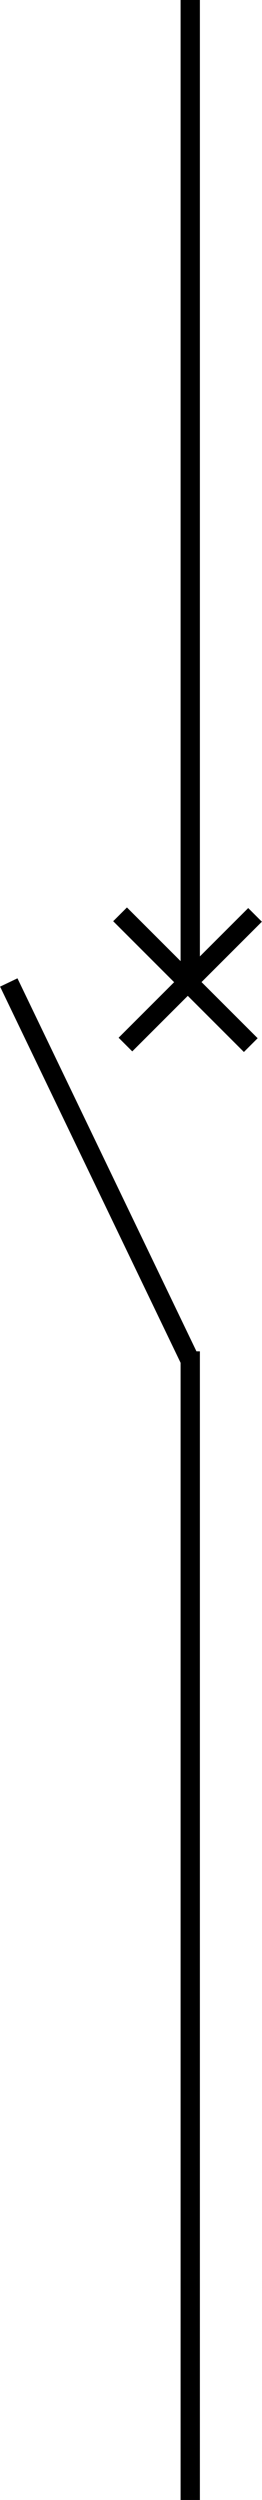 <svg id="组_1" data-name="组 1" xmlns="http://www.w3.org/2000/svg" width="27.157" height="259" viewBox="0 0 27.157 259">
  <defs>
    <style>
      .cls-1 {
        fill-rule: evenodd;
      }
    </style>
  </defs>
  <path id="矩形_3" data-name="矩形 3" class="cls-1" d="M926.291,696.216l1.8-.862,18.814,39.189-1.8.862Z" transform="translate(-926.281 -594)"/>
  <path id="矩形_4" data-name="矩形 4" class="cls-1" d="M952.01,688.075l1.415,1.415L939.99,702.925l-1.415-1.415Z" transform="translate(-926.281 -594)"/>
  <path id="矩形_4_拷贝" data-name="矩形 4 拷贝" class="cls-1" d="M952.987,701.561l-1.426,1.426-13.548-13.548,1.426-1.426Z" transform="translate(-926.281 -594)"/>
  <rect id="矩形_2" data-name="矩形 2" x="18.719" y="140" width="2" height="119"/>
  <rect id="矩形_5" data-name="矩形 5" x="18.719" width="2" height="103"/>
</svg>
